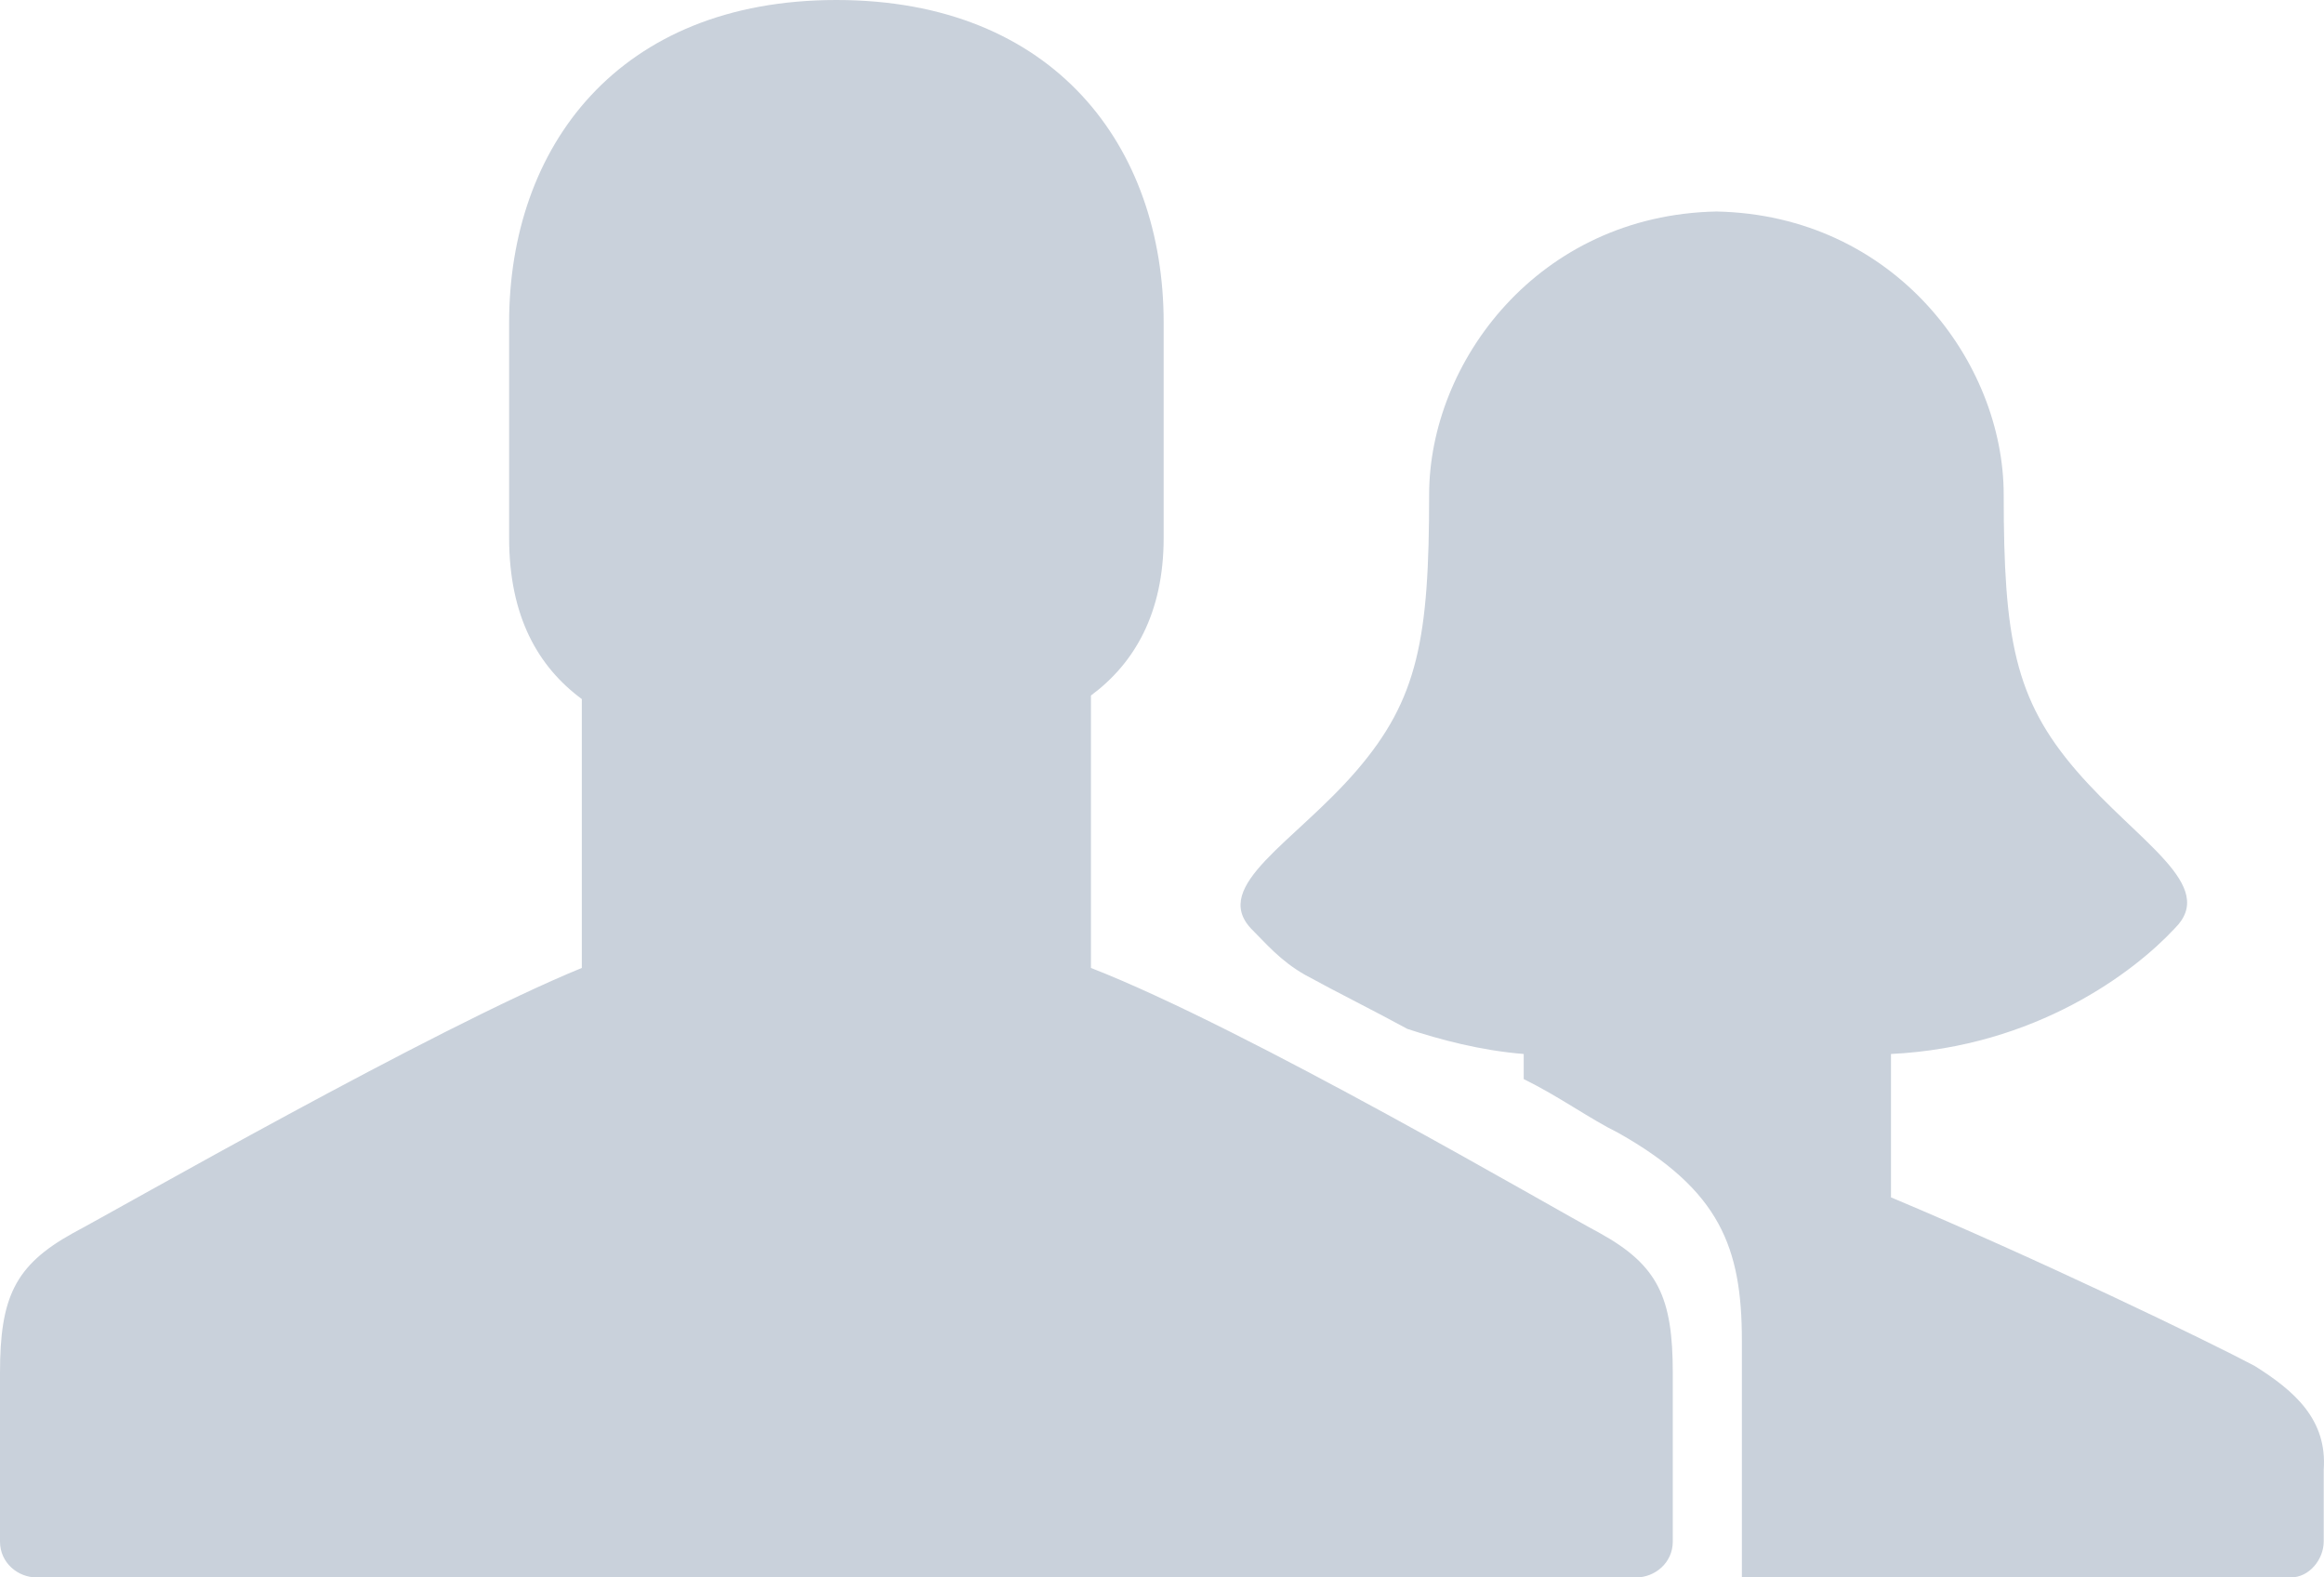 <?xml version="1.0" encoding="UTF-8" standalone="no"?>
<svg width="56px" height="38px" viewBox="0 0 56 38" version="1.1" xmlns="http://www.w3.org/2000/svg" xmlns:xlink="http://www.w3.org/1999/xlink" xmlns:sketch="http://www.bohemiancoding.com/sketch/ns">
    <!-- Generator: Sketch 3.2.2 (9983) - http://www.bohemiancoding.com/sketch -->
    <title>Your Aptible Account</title>
    <defs></defs>
    <g id="Page-1" stroke="none" stroke-width="1" fill="none" fill-rule="evenodd" sketch:type="MSPage">
        <path d="M38.556,29.709 C37.417,29.105 30.056,24.786 26.288,23.318 L26.288,16.755 C27.339,15.977 28.04,14.768 28.04,12.955 L28.04,7.773 C28.04,3.541 25.412,0 20.154,0 C14.897,0 12.268,3.541 12.268,7.773 L12.268,12.955 C12.268,14.855 12.969,16.064 14.02,16.841 L14.02,23.318 C10.428,24.786 2.892,29.105 1.753,29.709 C0.351,30.486 0,31.264 0,33.077 L0,37.136 C0,37.655 0.438,38 0.876,38 L39.432,38 C39.87,38 40.308,37.655 40.308,37.136 L40.308,33.077 C40.308,31.264 39.958,30.486 38.556,29.709 L38.556,29.709 Z M54.328,32.905 C53.189,32.3 49.071,30.314 45.566,28.845 L45.566,25.391 C49.071,25.218 51.437,23.405 52.401,22.368 C53.452,21.332 51.524,20.295 50.035,18.568 C48.545,16.841 48.282,15.373 48.282,11.918 C48.282,8.723 45.653,5.182 41.36,5.095 C37.066,5.182 34.437,8.723 34.437,11.918 C34.437,15.373 34.174,16.841 32.685,18.568 C31.195,20.295 29.18,21.332 30.144,22.368 C30.494,22.714 30.845,23.145 31.458,23.491 C32.247,23.923 33.123,24.355 33.911,24.786 C34.7,25.045 35.664,25.305 36.716,25.391 L36.716,25.995 C37.592,26.427 38.293,26.945 38.994,27.291 C41.447,28.673 41.973,30.055 41.973,32.3 L41.973,38 L55.205,38 C55.643,38 55.993,37.568 55.993,37.136 L55.993,35.409 C56.081,34.2 55.292,33.509 54.328,32.905 L54.328,32.905 Z" id="Shape" fill="#C9D1DB" sketch:type="MSShapeGroup"></path>
    </g>
</svg>